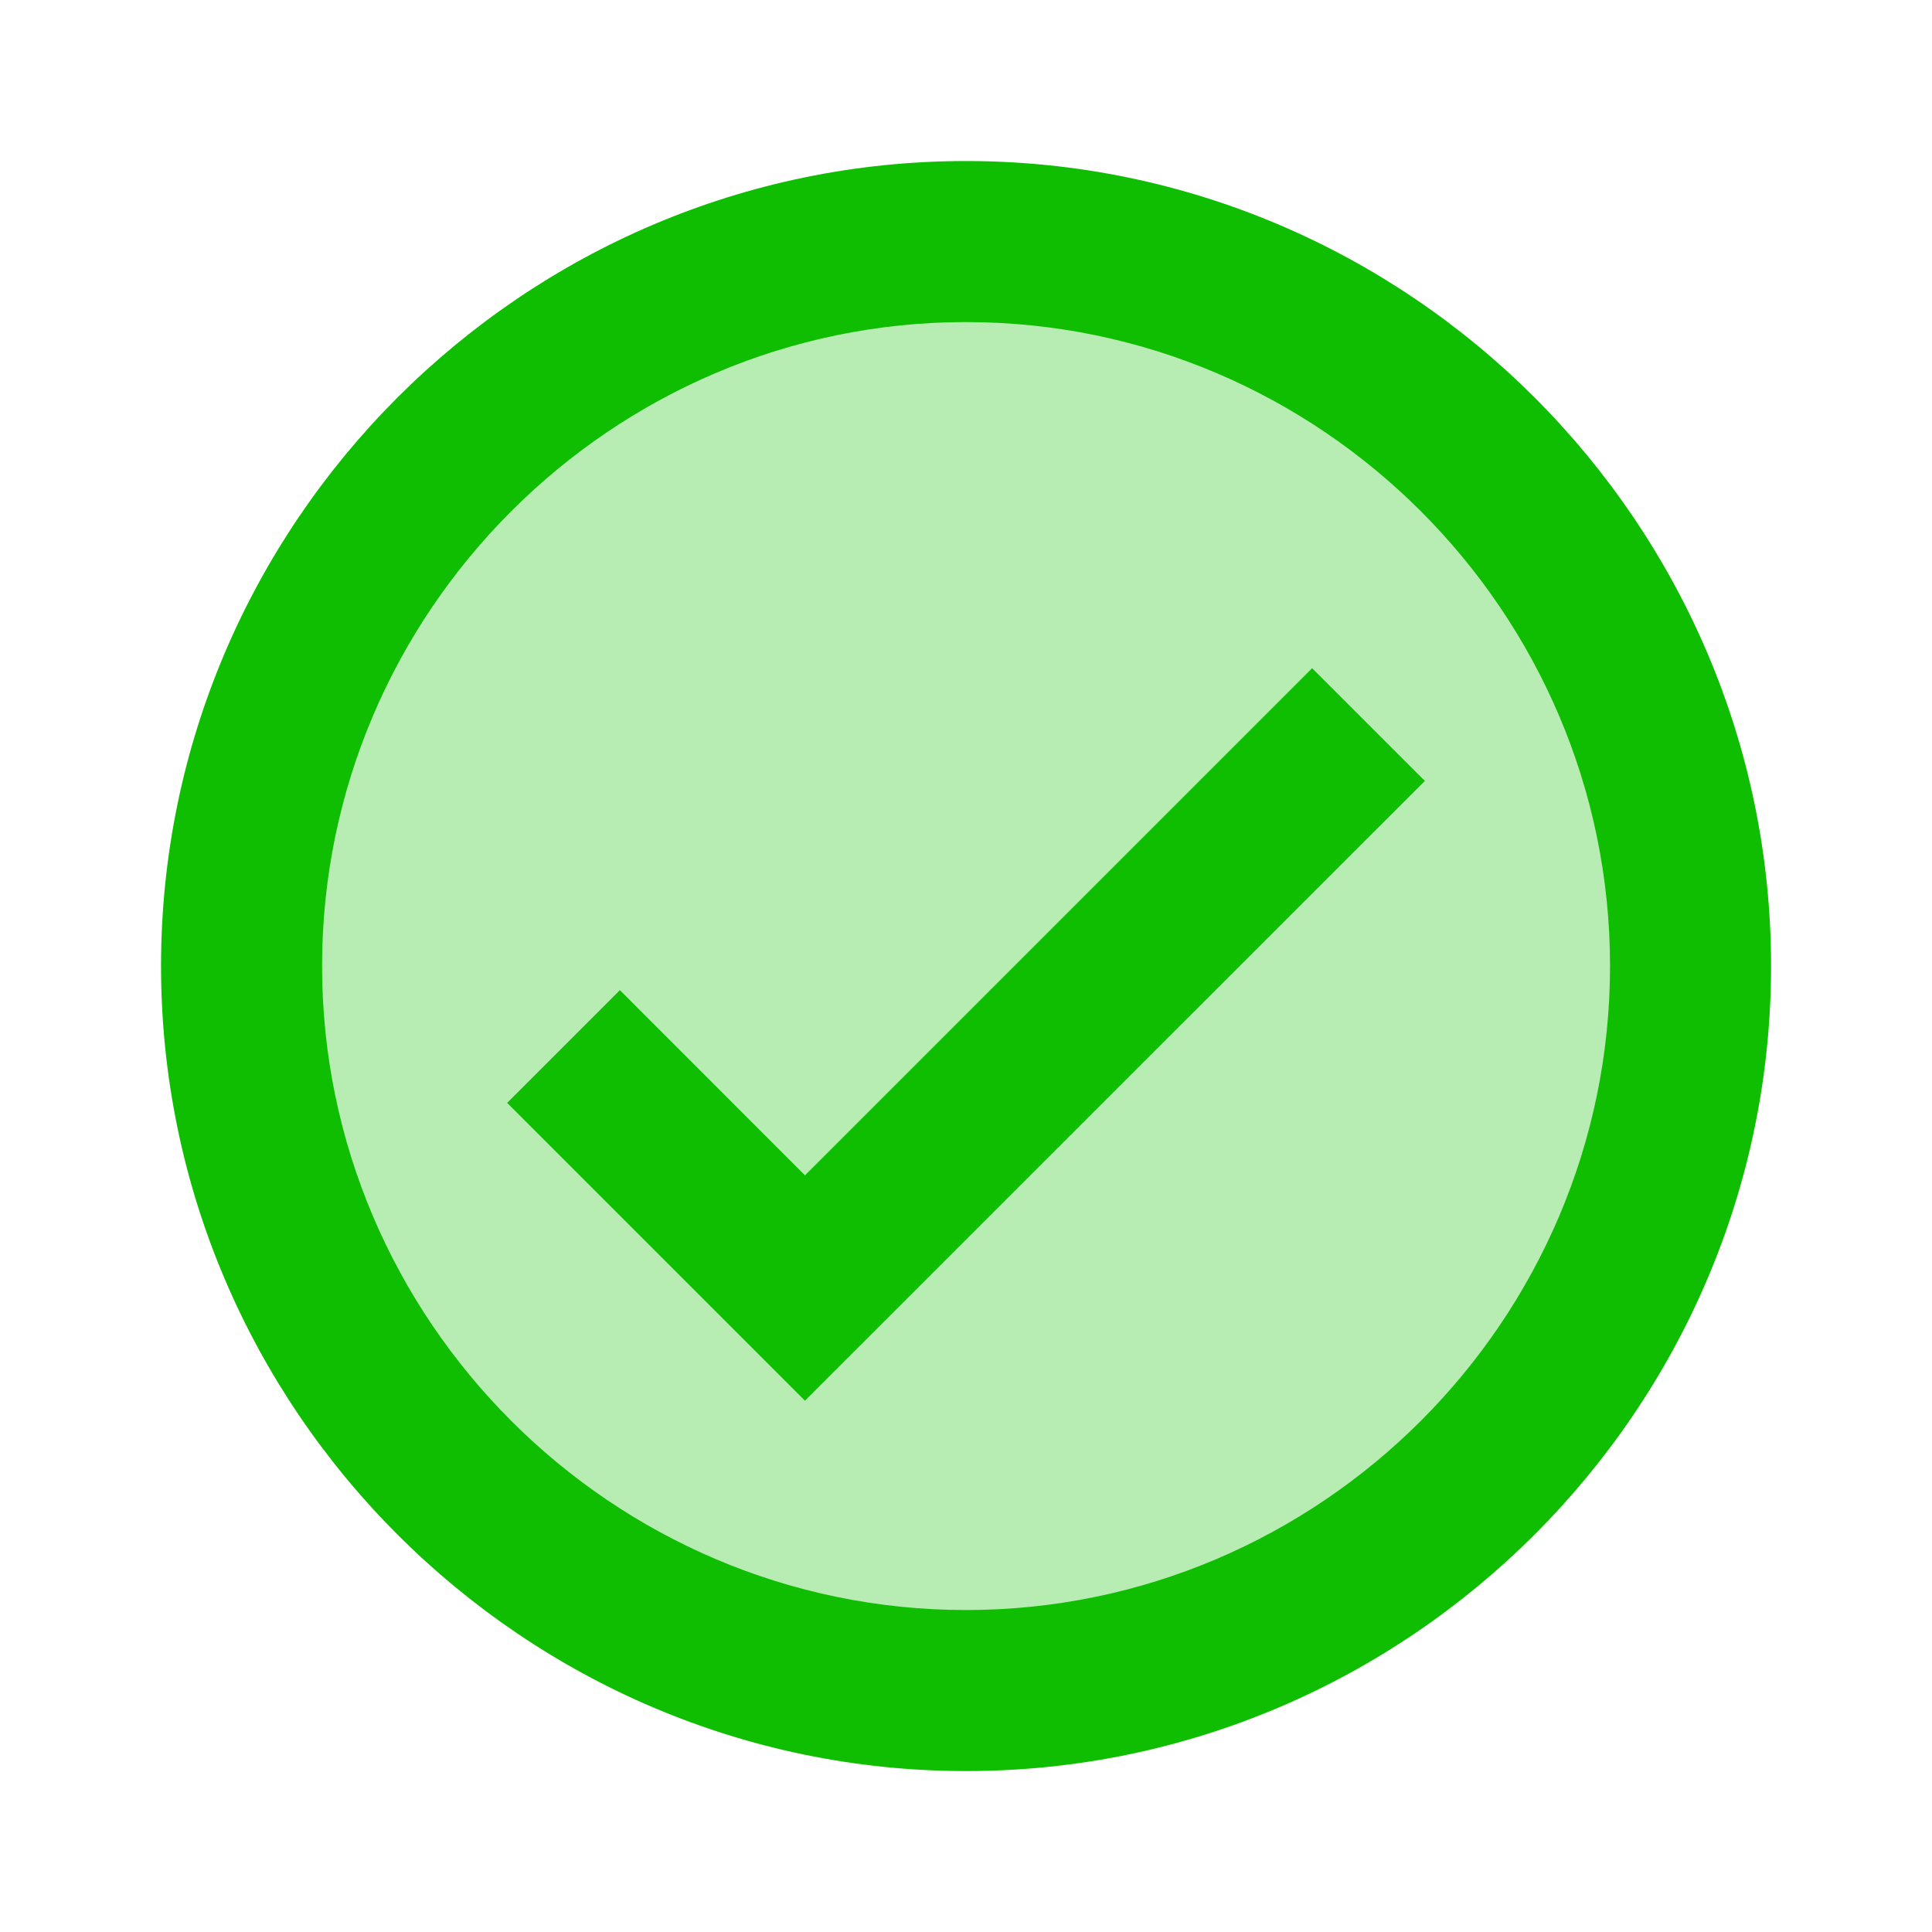 <svg width="20" height="20" viewBox="0 0 20 20" fill="none" xmlns="http://www.w3.org/2000/svg">
<g id="icons8-ok 4">
<path id="Vector" opacity="0.3" d="M10 2.5C9.015 2.5 8.04 2.694 7.13 3.071C6.22 3.448 5.393 4 4.697 4.697C4 5.393 3.448 6.22 3.071 7.13C2.694 8.04 2.5 9.015 2.5 10C2.5 10.985 2.694 11.96 3.071 12.87C3.448 13.78 4 14.607 4.697 15.303C5.393 16 6.22 16.552 7.13 16.929C8.04 17.306 9.015 17.5 10 17.5C10.985 17.5 11.96 17.306 12.87 16.929C13.78 16.552 14.607 16 15.303 15.303C16 14.607 16.552 13.78 16.929 12.87C17.306 11.96 17.5 10.985 17.5 10C17.5 9.015 17.306 8.04 16.929 7.13C16.552 6.22 16 5.393 15.303 4.697C14.607 4 13.78 3.448 12.87 3.071C11.96 2.694 10.985 2.5 10 2.5Z" fill="#0FBE00"/>
<path id="Vector_2" d="M10 18.334C5.417 18.334 1.667 14.584 1.667 10C1.667 5.417 5.417 1.667 10 1.667C14.584 1.667 18.334 5.417 18.334 10C18.334 14.584 14.584 18.334 10 18.334ZM10 3.334C6.334 3.334 3.334 6.334 3.334 10C3.334 13.667 6.334 16.667 10 16.667C13.667 16.667 16.667 13.667 16.667 10C16.667 6.334 13.667 3.334 10 3.334Z" fill="#0FBE00"/>
<path id="Vector_3" d="M8.333 14.5L5.25 11.417L6.417 10.25L8.333 12.167L13.583 6.917L14.75 8.084L8.333 14.5Z" fill="#0FBE00"/>
</g>
</svg>
